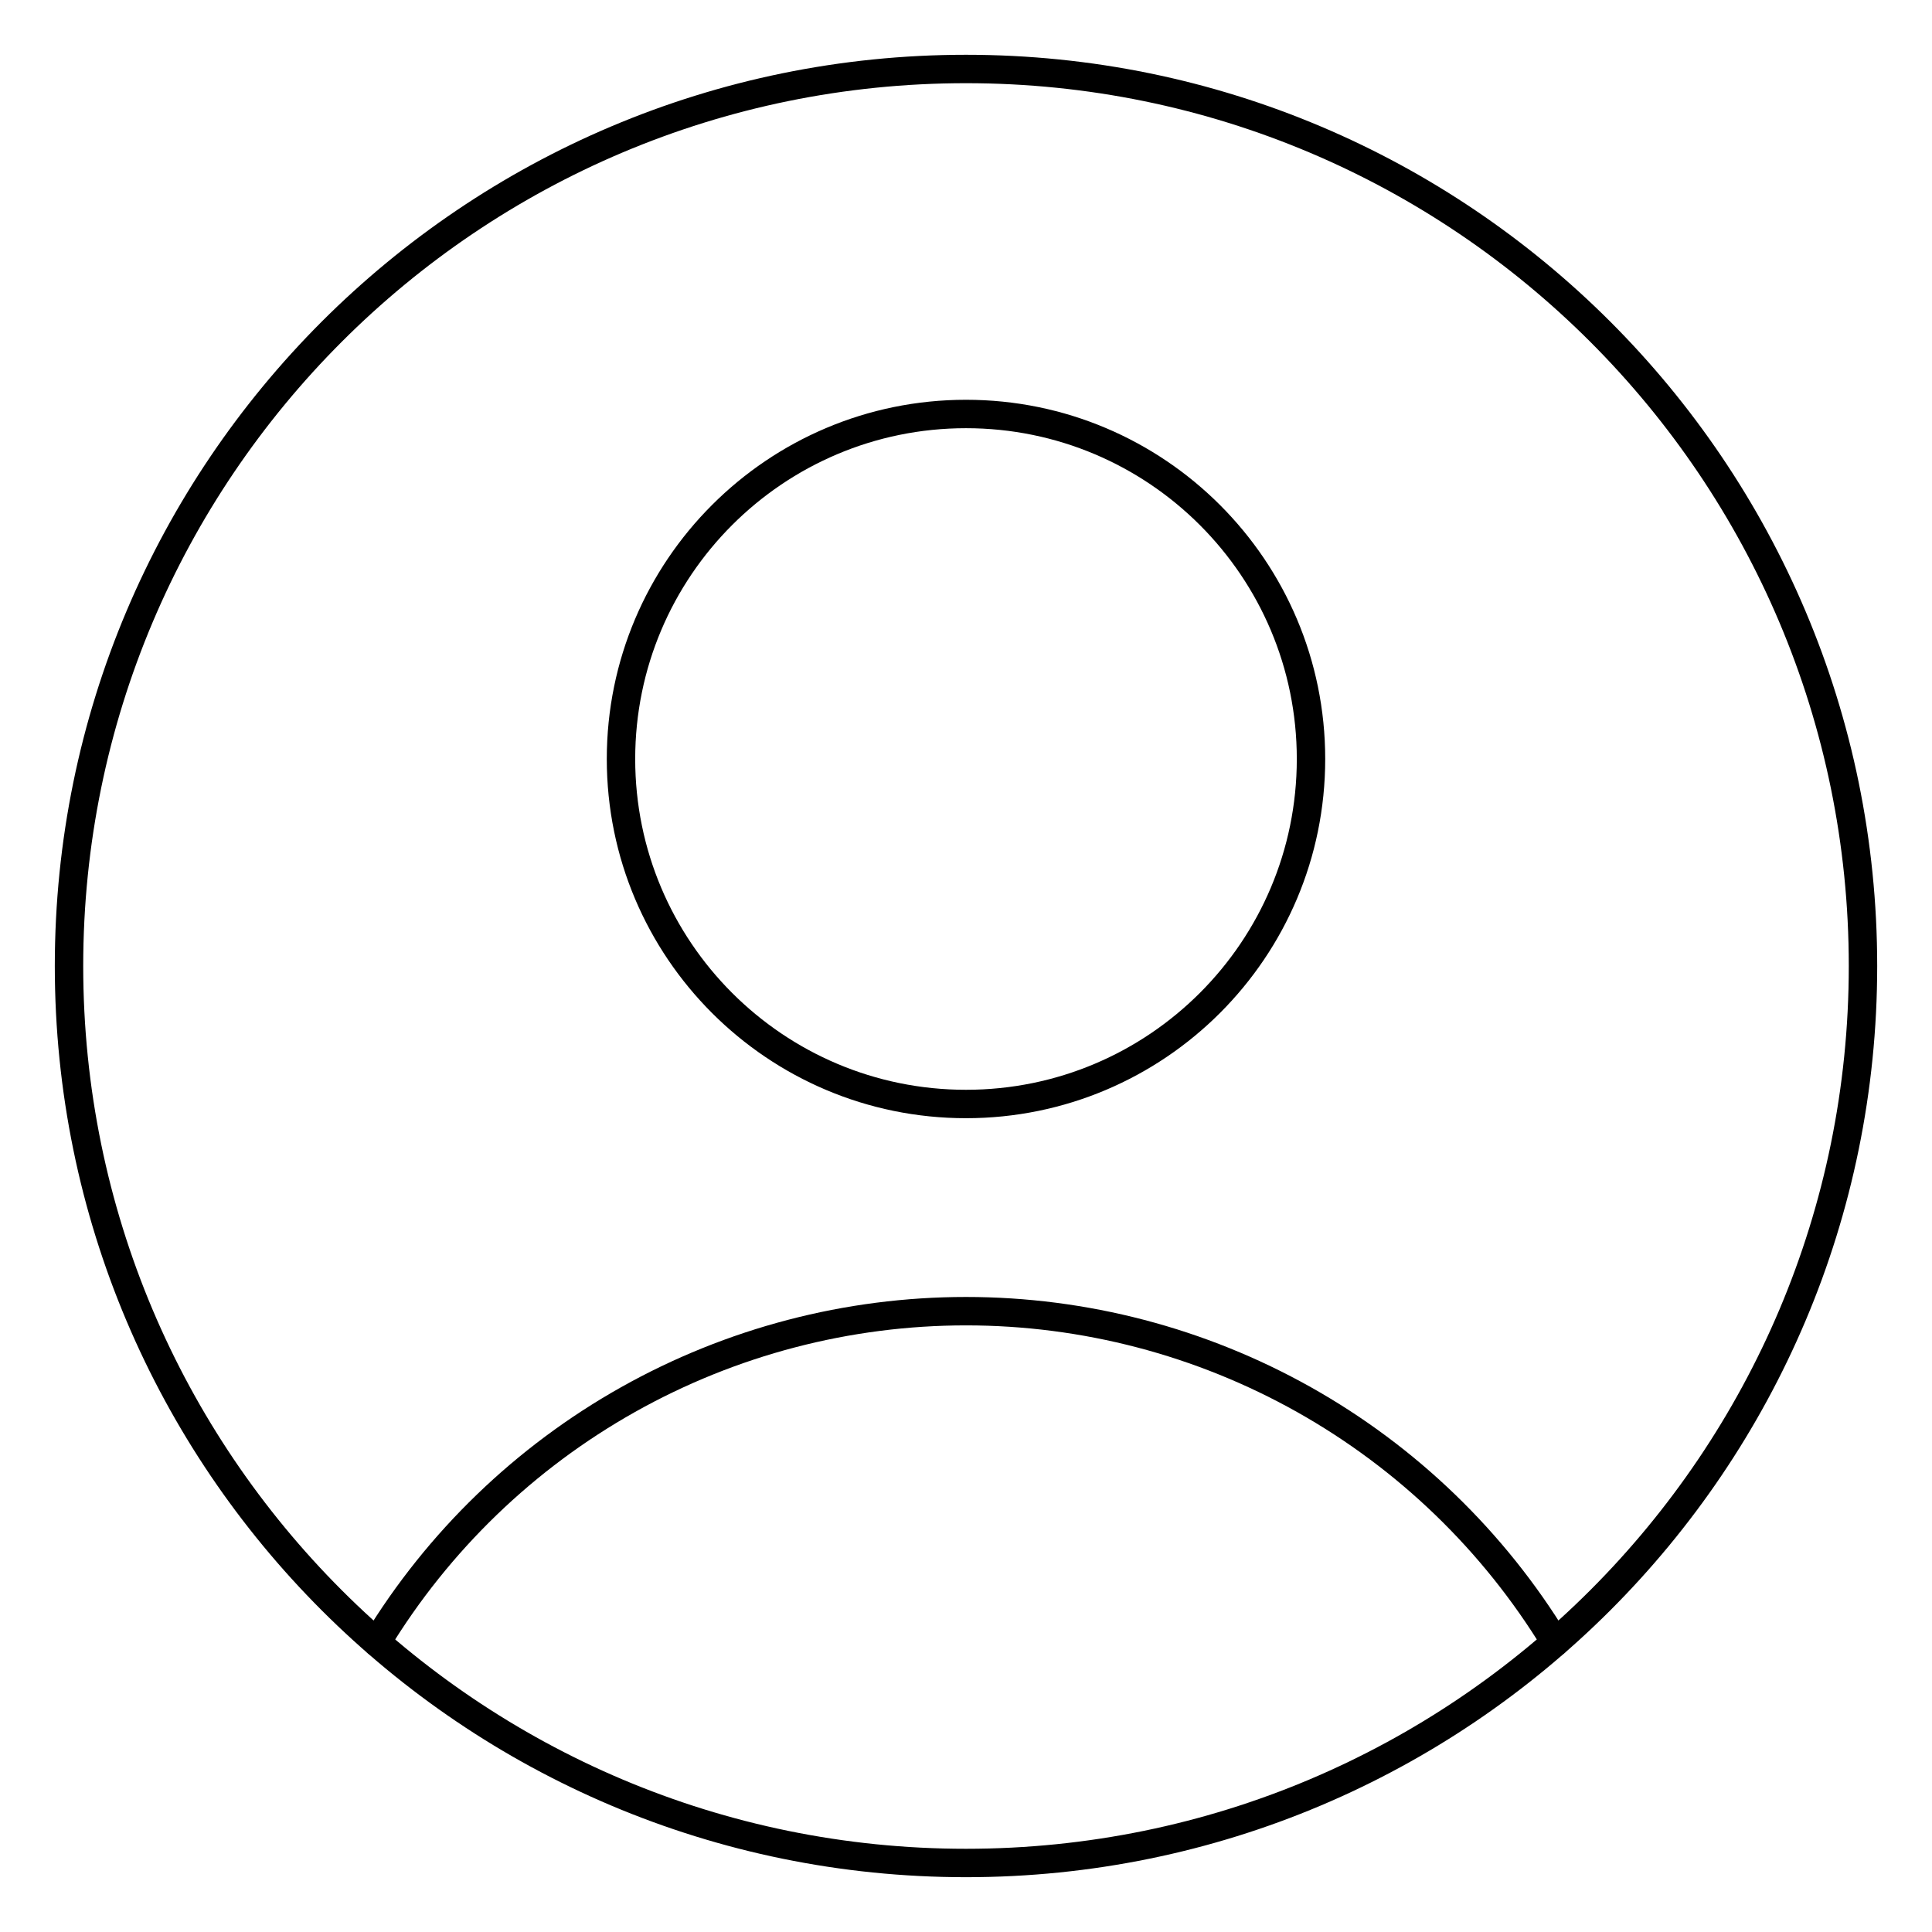 <svg width="68" height="68" viewBox="0 0 68 68" fill="none" xmlns="http://www.w3.org/2000/svg">
<path d="M34 38.857C40.706 38.857 46.143 33.42 46.143 26.714C46.143 20.008 40.706 14.571 34 14.571C27.294 14.571 21.857 20.008 21.857 26.714C21.857 33.42 27.294 38.857 34 38.857Z" stroke="black" stroke-linecap="round" stroke-linejoin="round"/>
<path d="M13.26 57.8C15.427 54.242 18.474 51.301 22.106 49.261C25.738 47.221 29.834 46.149 34 46.149C38.166 46.149 42.262 47.221 45.894 49.261C49.526 51.301 52.572 54.242 54.74 57.8" stroke="black" stroke-linecap="round" stroke-linejoin="round"/>
<path d="M34 65.571C51.437 65.571 65.571 51.437 65.571 34C65.571 16.564 51.437 2.428 34 2.428C16.564 2.428 2.429 16.564 2.429 34C2.429 51.437 16.564 65.571 34 65.571Z" stroke="black" stroke-linecap="round" stroke-linejoin="round"/>
</svg>
